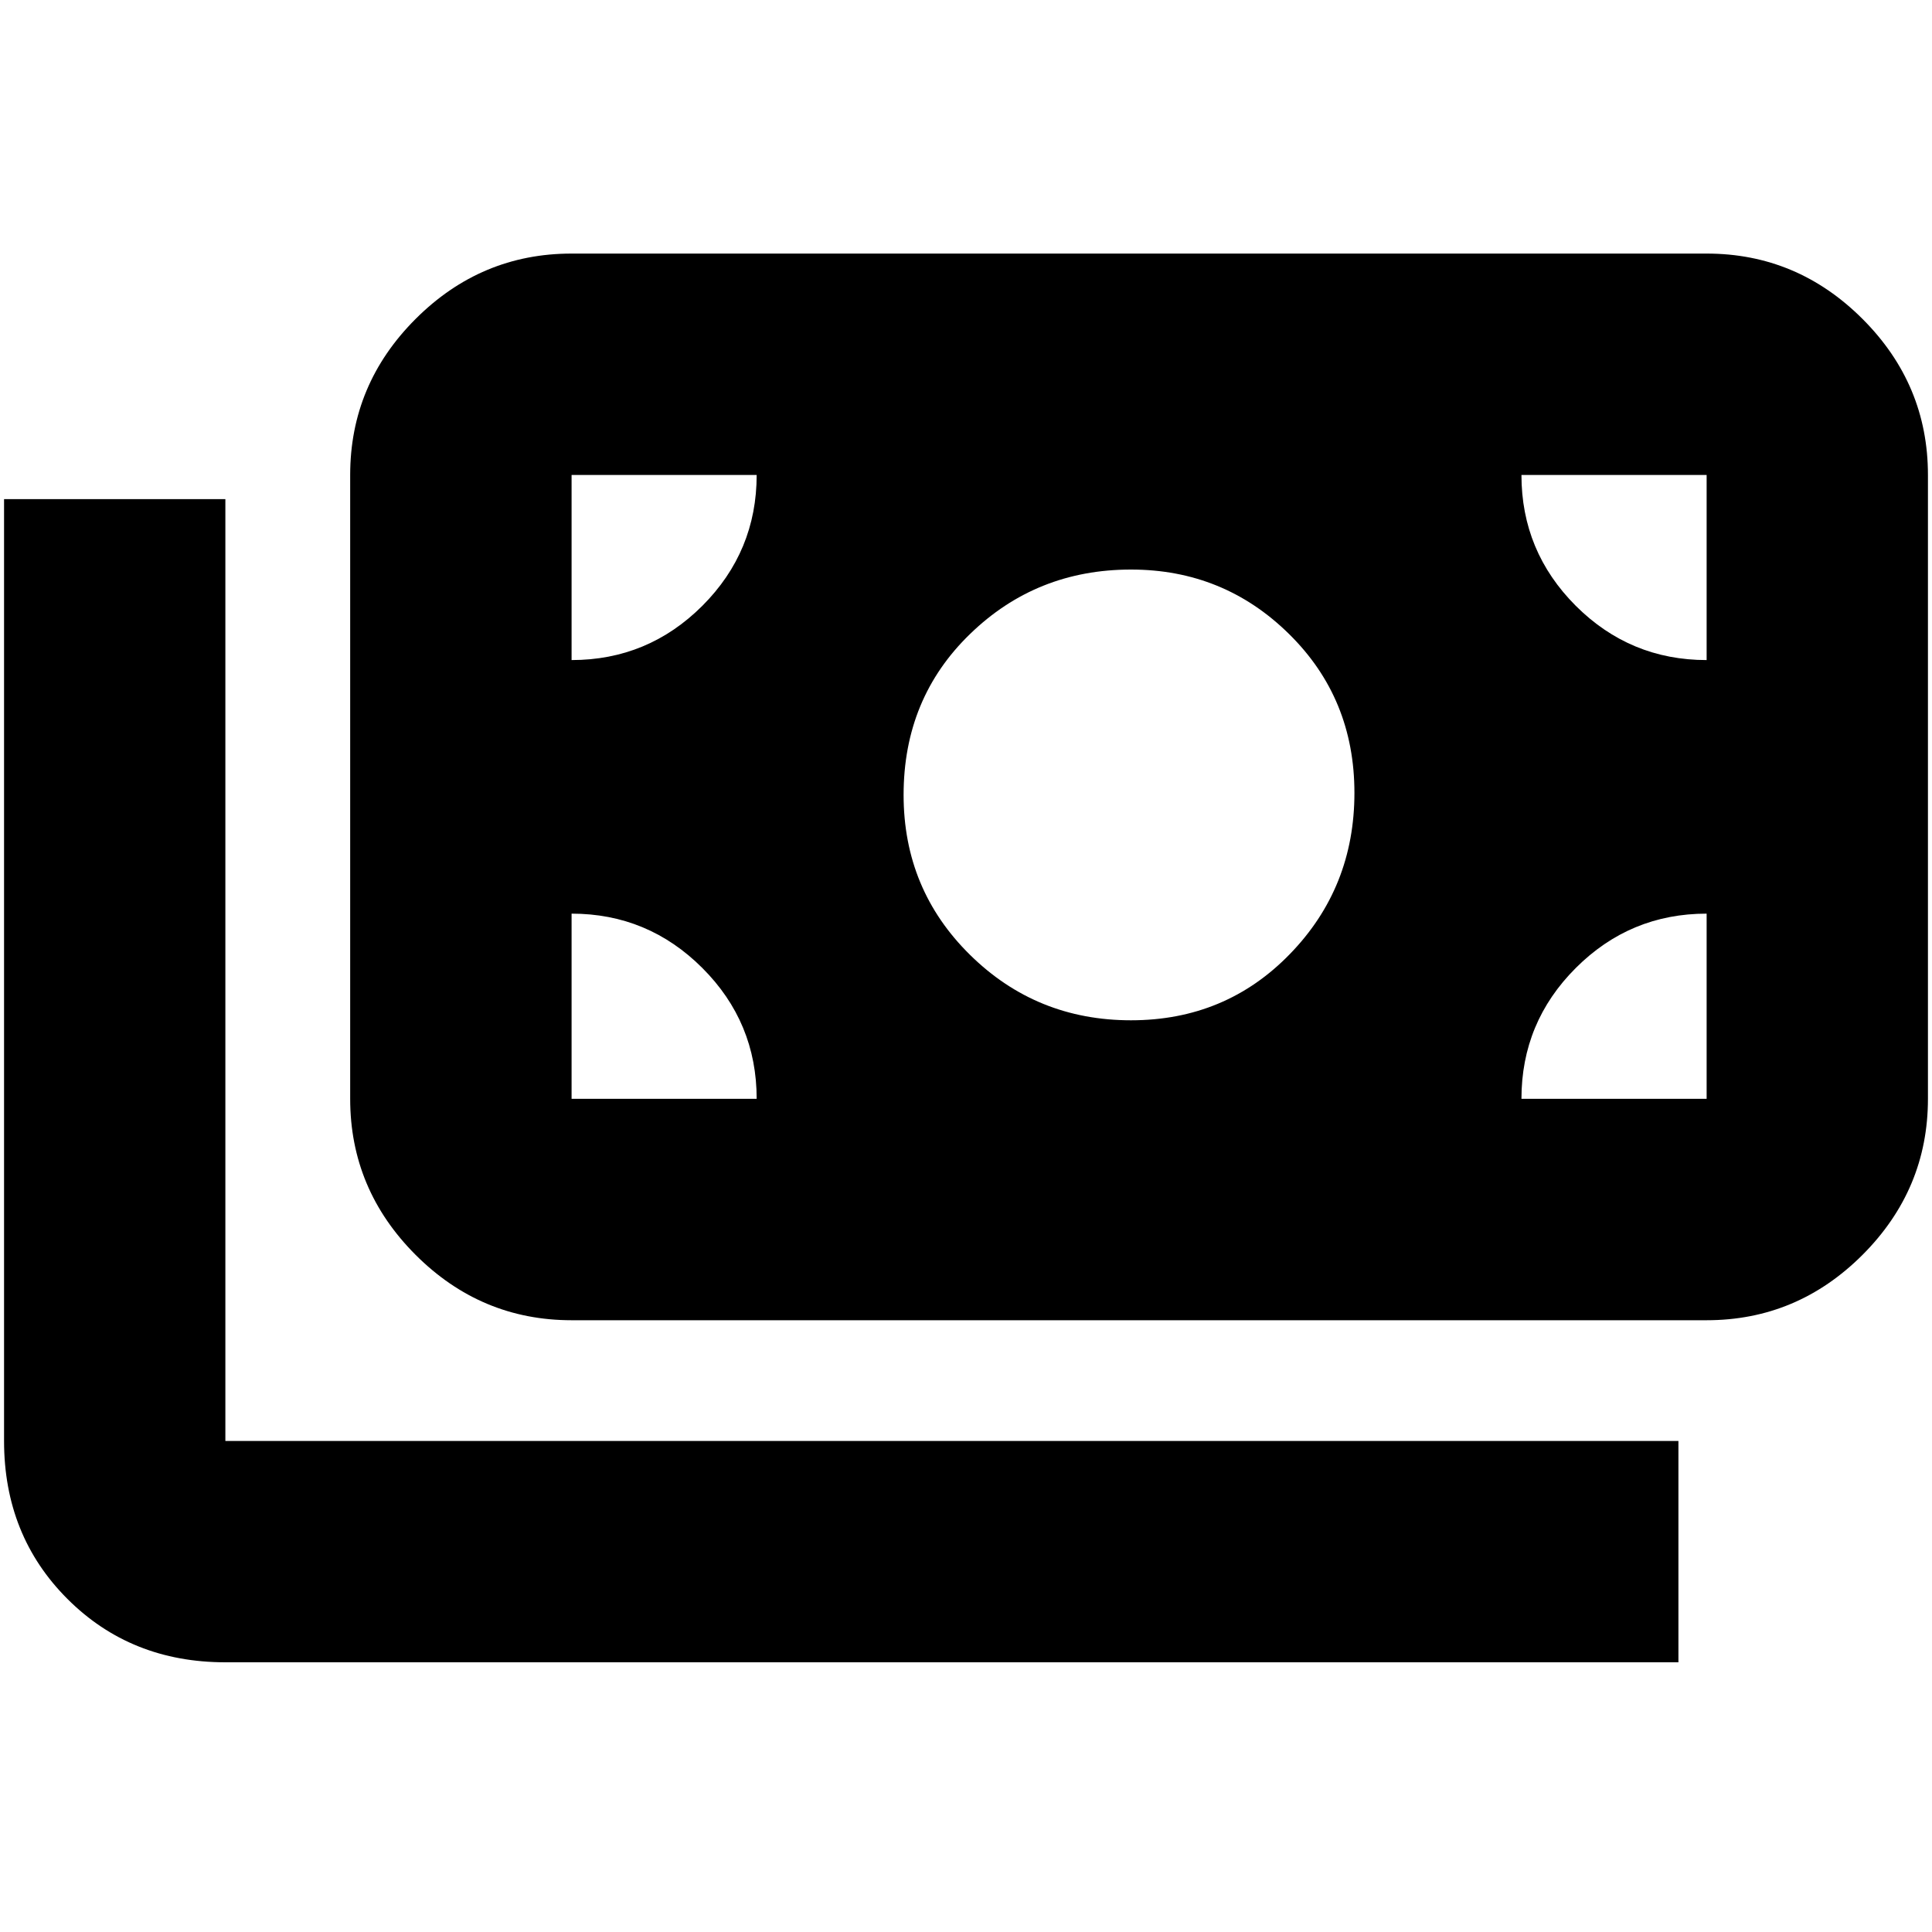 <svg xmlns="http://www.w3.org/2000/svg" height="20" width="20"><path d="M2.333 17.208Q1.354 17.208 0.698 16.552Q0.042 15.896 0.042 14.917V5.167H2.333V14.917Q2.333 14.917 2.333 14.917Q2.333 14.917 2.333 14.917H17.375V17.208ZM5.917 13.667Q4.979 13.667 4.302 12.99Q3.625 12.312 3.625 11.375V4.917Q3.625 3.979 4.302 3.302Q4.979 2.625 5.917 2.625H17.667Q18.604 2.625 19.281 3.302Q19.958 3.979 19.958 4.917V11.375Q19.958 12.312 19.281 12.99Q18.604 13.667 17.667 13.667ZM5.917 11.375H7.833Q7.833 10.583 7.271 10.021Q6.708 9.458 5.917 9.458V11.375Q5.917 11.375 5.917 11.375Q5.917 11.375 5.917 11.375ZM15.75 11.375H17.667Q17.667 11.375 17.667 11.375Q17.667 11.375 17.667 11.375V9.458Q16.875 9.458 16.312 10.021Q15.75 10.583 15.75 11.375ZM11.708 10.562Q12.688 10.562 13.354 9.875Q14.021 9.188 14.021 8.208Q14.021 7.229 13.344 6.563Q12.667 5.896 11.708 5.896Q10.729 5.896 10.042 6.563Q9.354 7.229 9.354 8.229Q9.354 9.208 10.042 9.885Q10.729 10.562 11.708 10.562ZM5.917 6.833Q6.708 6.833 7.271 6.271Q7.833 5.708 7.833 4.917H5.917Q5.917 4.917 5.917 4.917Q5.917 4.917 5.917 4.917ZM17.667 6.833V4.917Q17.667 4.917 17.667 4.917Q17.667 4.917 17.667 4.917H15.75Q15.75 5.708 16.312 6.271Q16.875 6.833 17.667 6.833Z"/></svg>